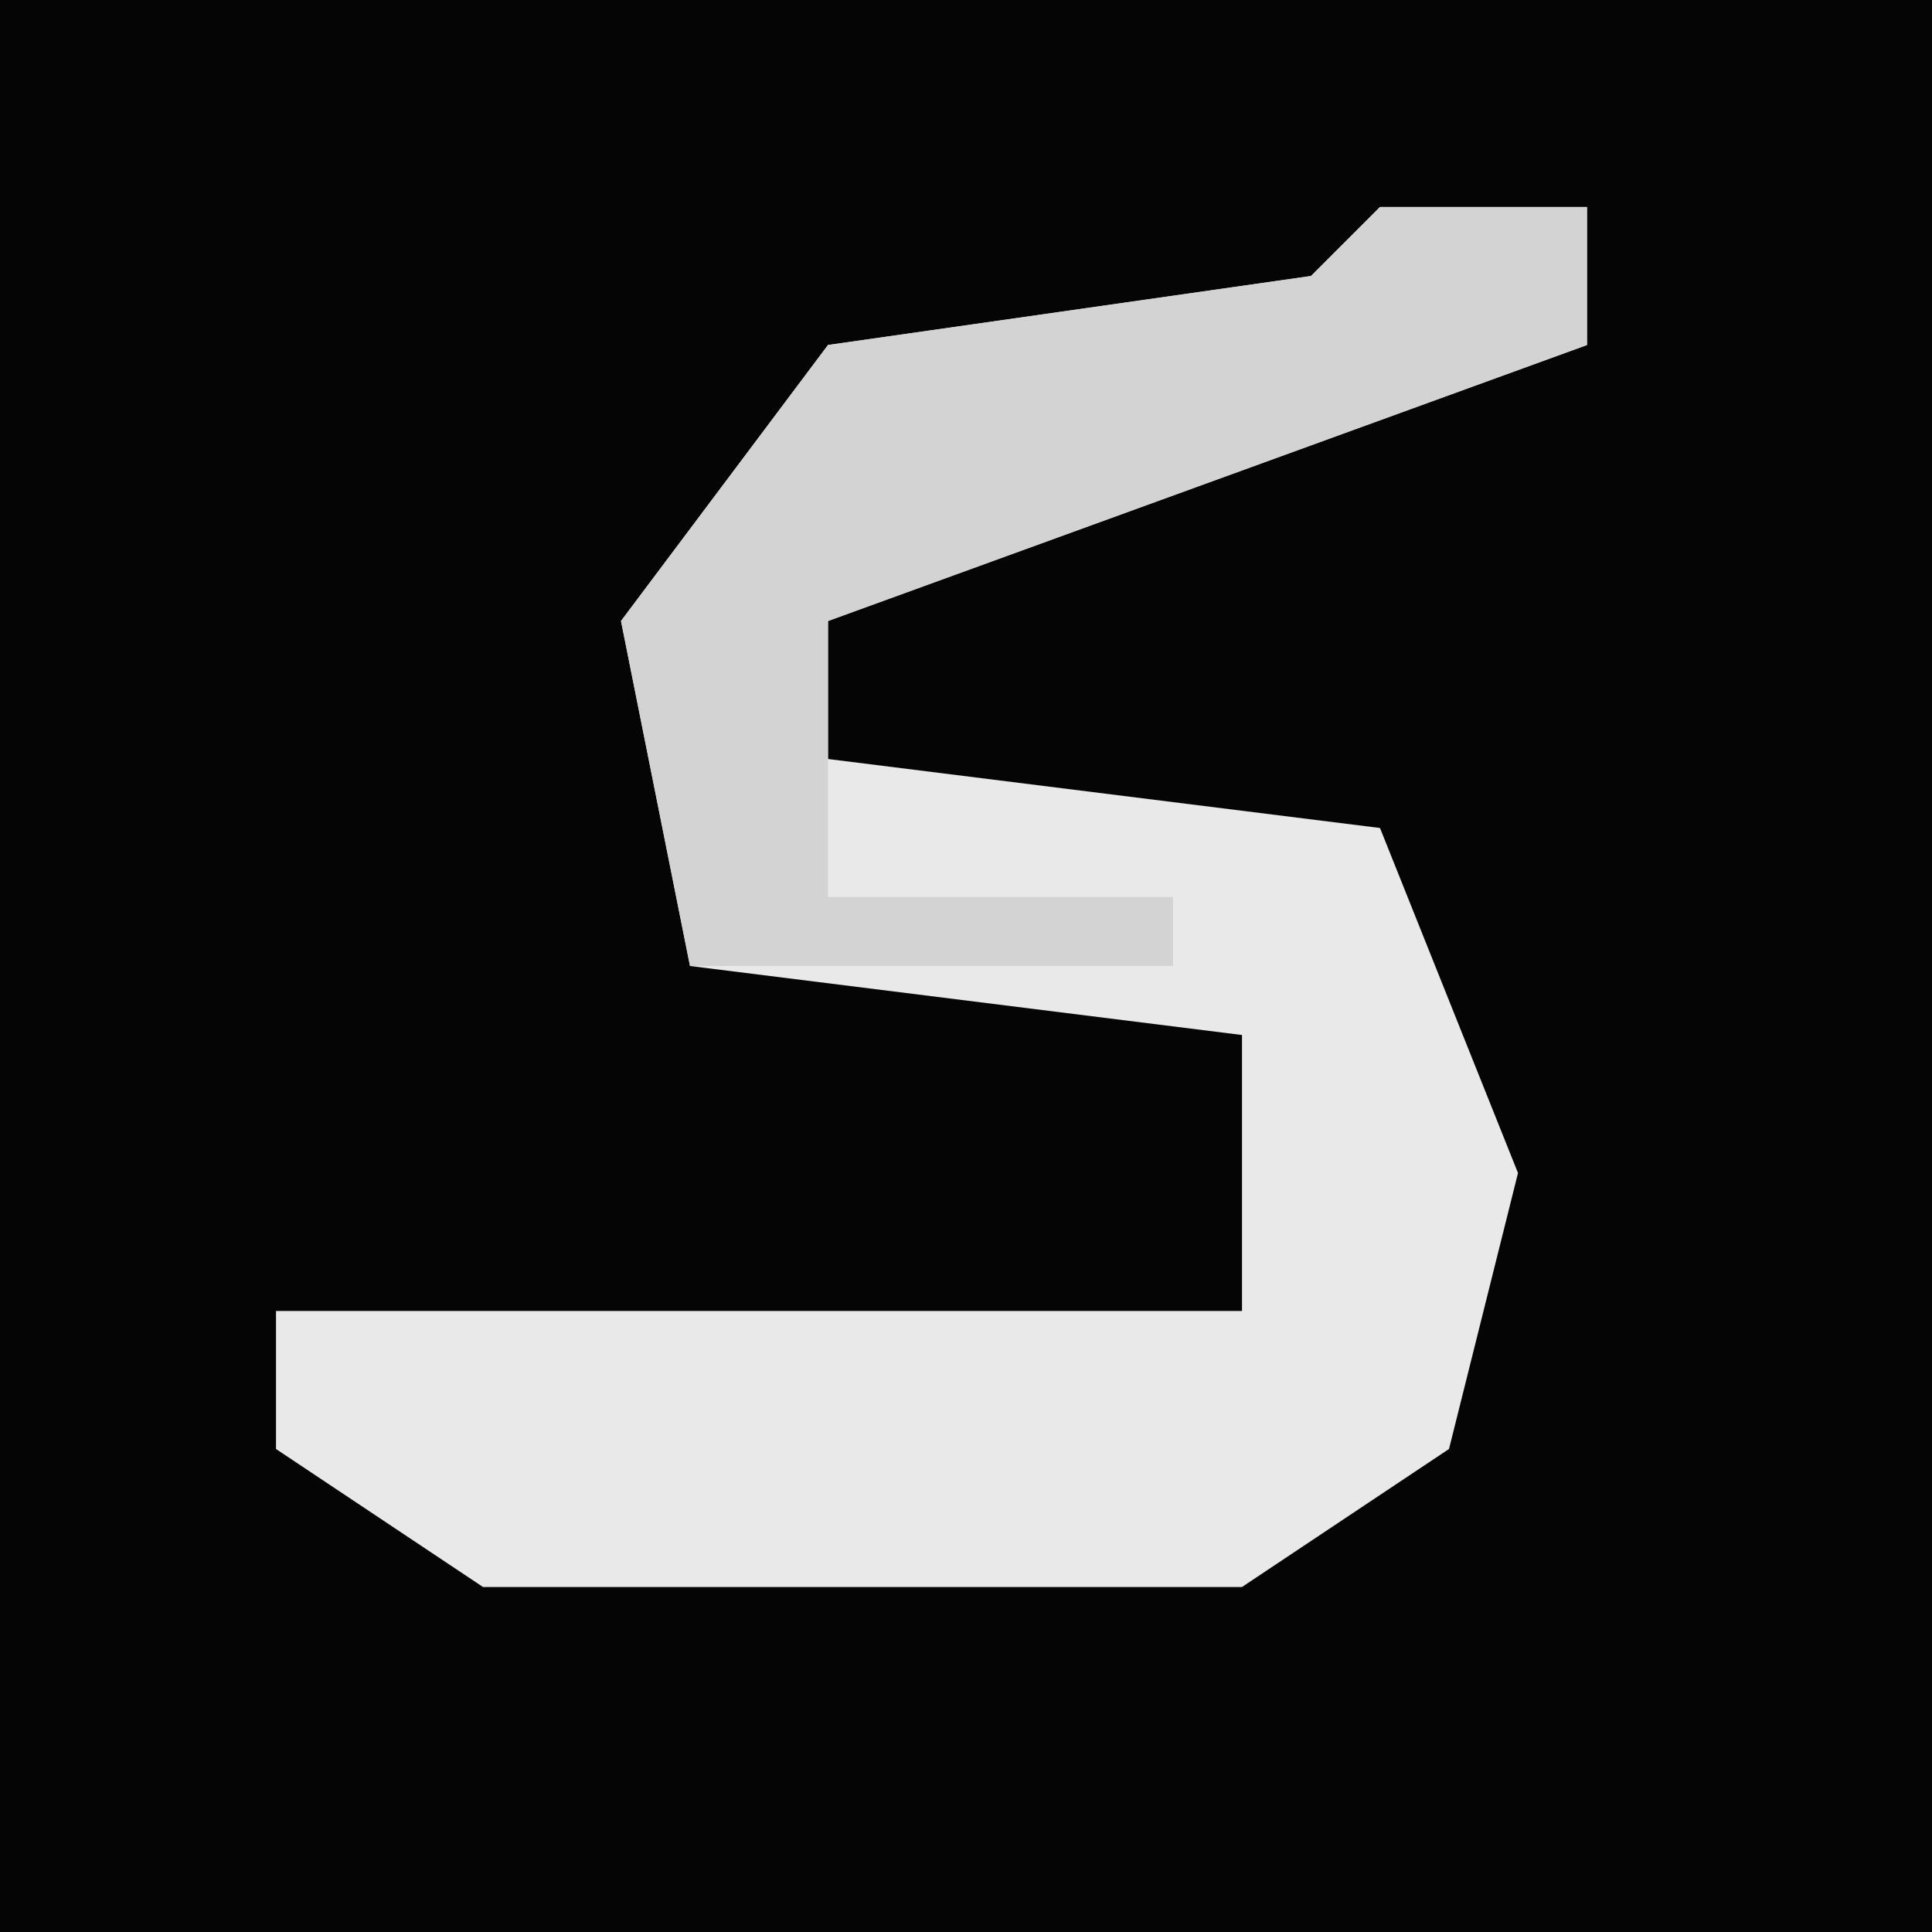 <?xml version="1.0" encoding="UTF-8"?>
<svg version="1.1" xmlns="http://www.w3.org/2000/svg" width="28" height="28">
<path d="M0,0 L28,0 L28,28 L0,28 Z " fill="#050505" transform="translate(0,0)"/>
<path d="M0,0 L3,0 L3,2 L-8,6 L-8,8 L0,9 L2,14 L1,18 L-2,20 L-13,20 L-16,18 L-16,16 L-2,16 L-2,12 L-10,11 L-11,6 L-8,2 L-1,1 Z " fill="#E9E9E9" transform="translate(20,3)"/>
<path d="M0,0 L3,0 L3,2 L-8,6 L-8,10 L-3,10 L-3,11 L-10,11 L-11,6 L-8,2 L-1,1 Z " fill="#D3D3D3" transform="translate(20,3)"/>
</svg>
